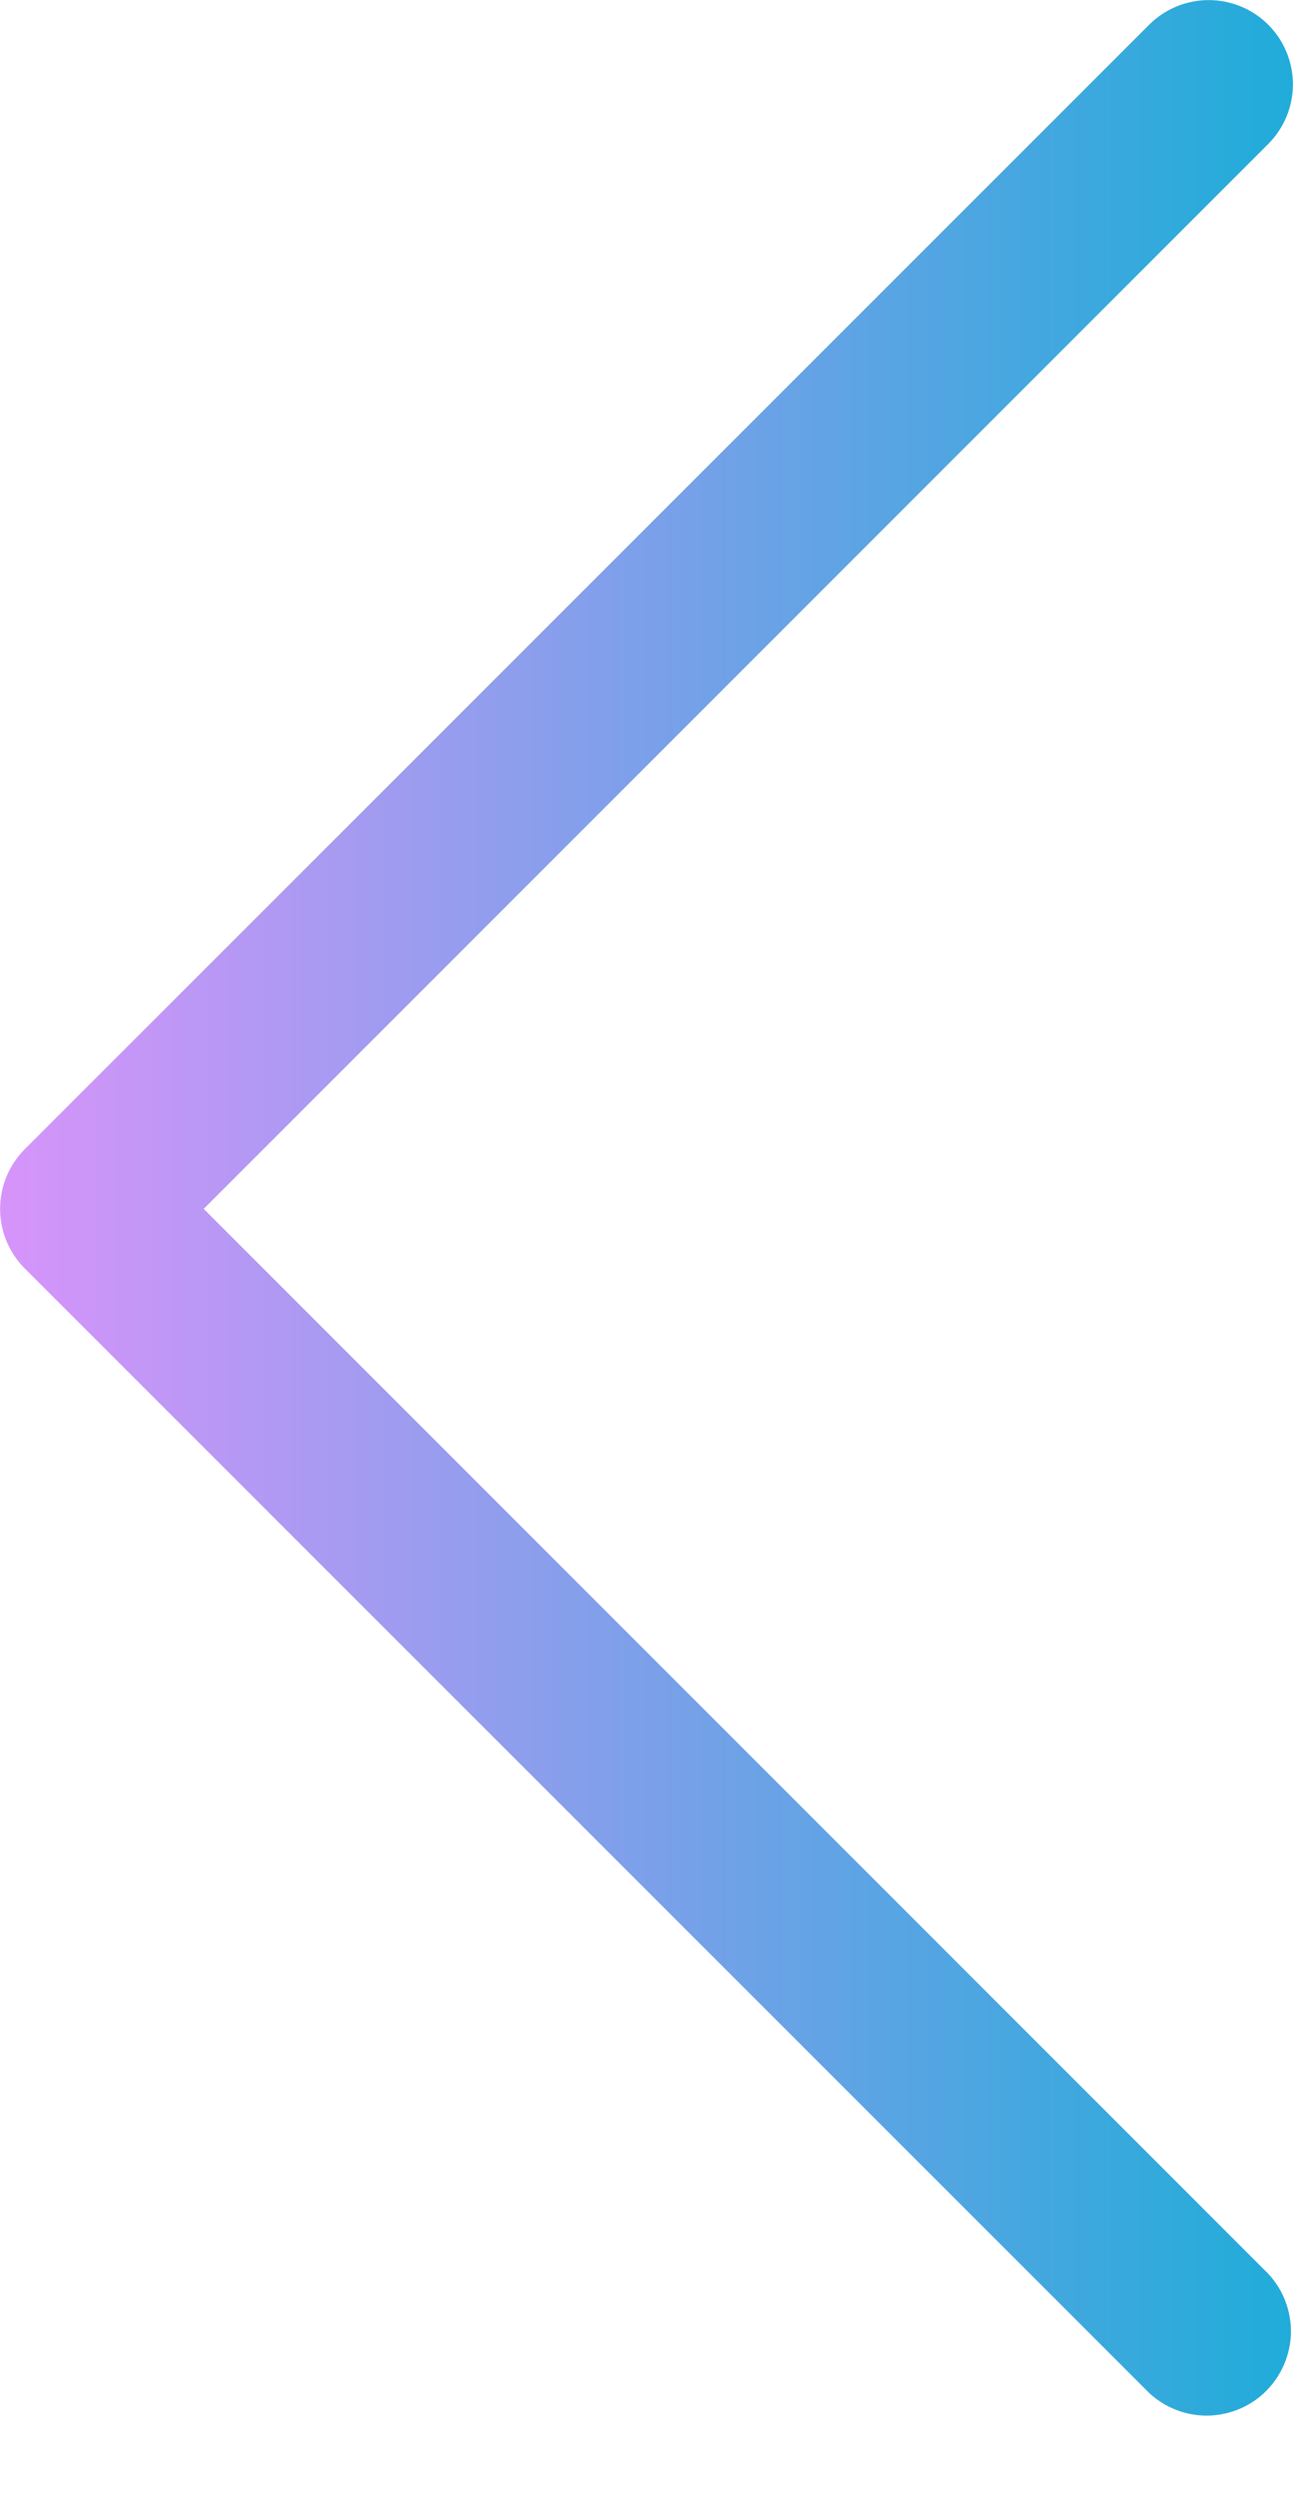 <svg width="15" height="29" viewBox="0 0 15 29" fill="none" xmlns="http://www.w3.org/2000/svg">
<g clip-path="url(#clip0_1421_103)">
<path d="M14.713 0.287C14.896 0.47 14.999 0.719 14.999 0.978C14.999 1.237 14.896 1.486 14.713 1.67L2.363 14.022L14.713 26.374C14.886 26.559 14.98 26.805 14.976 27.058C14.971 27.311 14.868 27.553 14.689 27.733C14.51 27.912 14.268 28.014 14.015 28.019C13.761 28.023 13.516 27.929 13.331 27.756L0.287 14.713C0.104 14.53 0.001 14.281 0.001 14.022C0.001 13.762 0.104 13.514 0.287 13.33L13.331 0.287C13.514 0.104 13.763 0.001 14.022 0.001C14.281 0.001 14.53 0.104 14.713 0.287Z" fill="url(#paint0_linear_1421_103)"/>
</g>
<defs>
<linearGradient id="paint0_linear_1421_103" x1="17.5" y1="14.043" x2="0" y2="14.043" gradientUnits="userSpaceOnUse">
<stop stop-color="#01B0D3"/>
<stop offset="1" stop-color="#D794FA"/>
</linearGradient>
<clipPath id="clip0_1421_103">
<rect width="28.044" height="15" fill="white" transform="matrix(0 -1 1 0 0 28.044)"/>
</clipPath>
</defs>
</svg>
